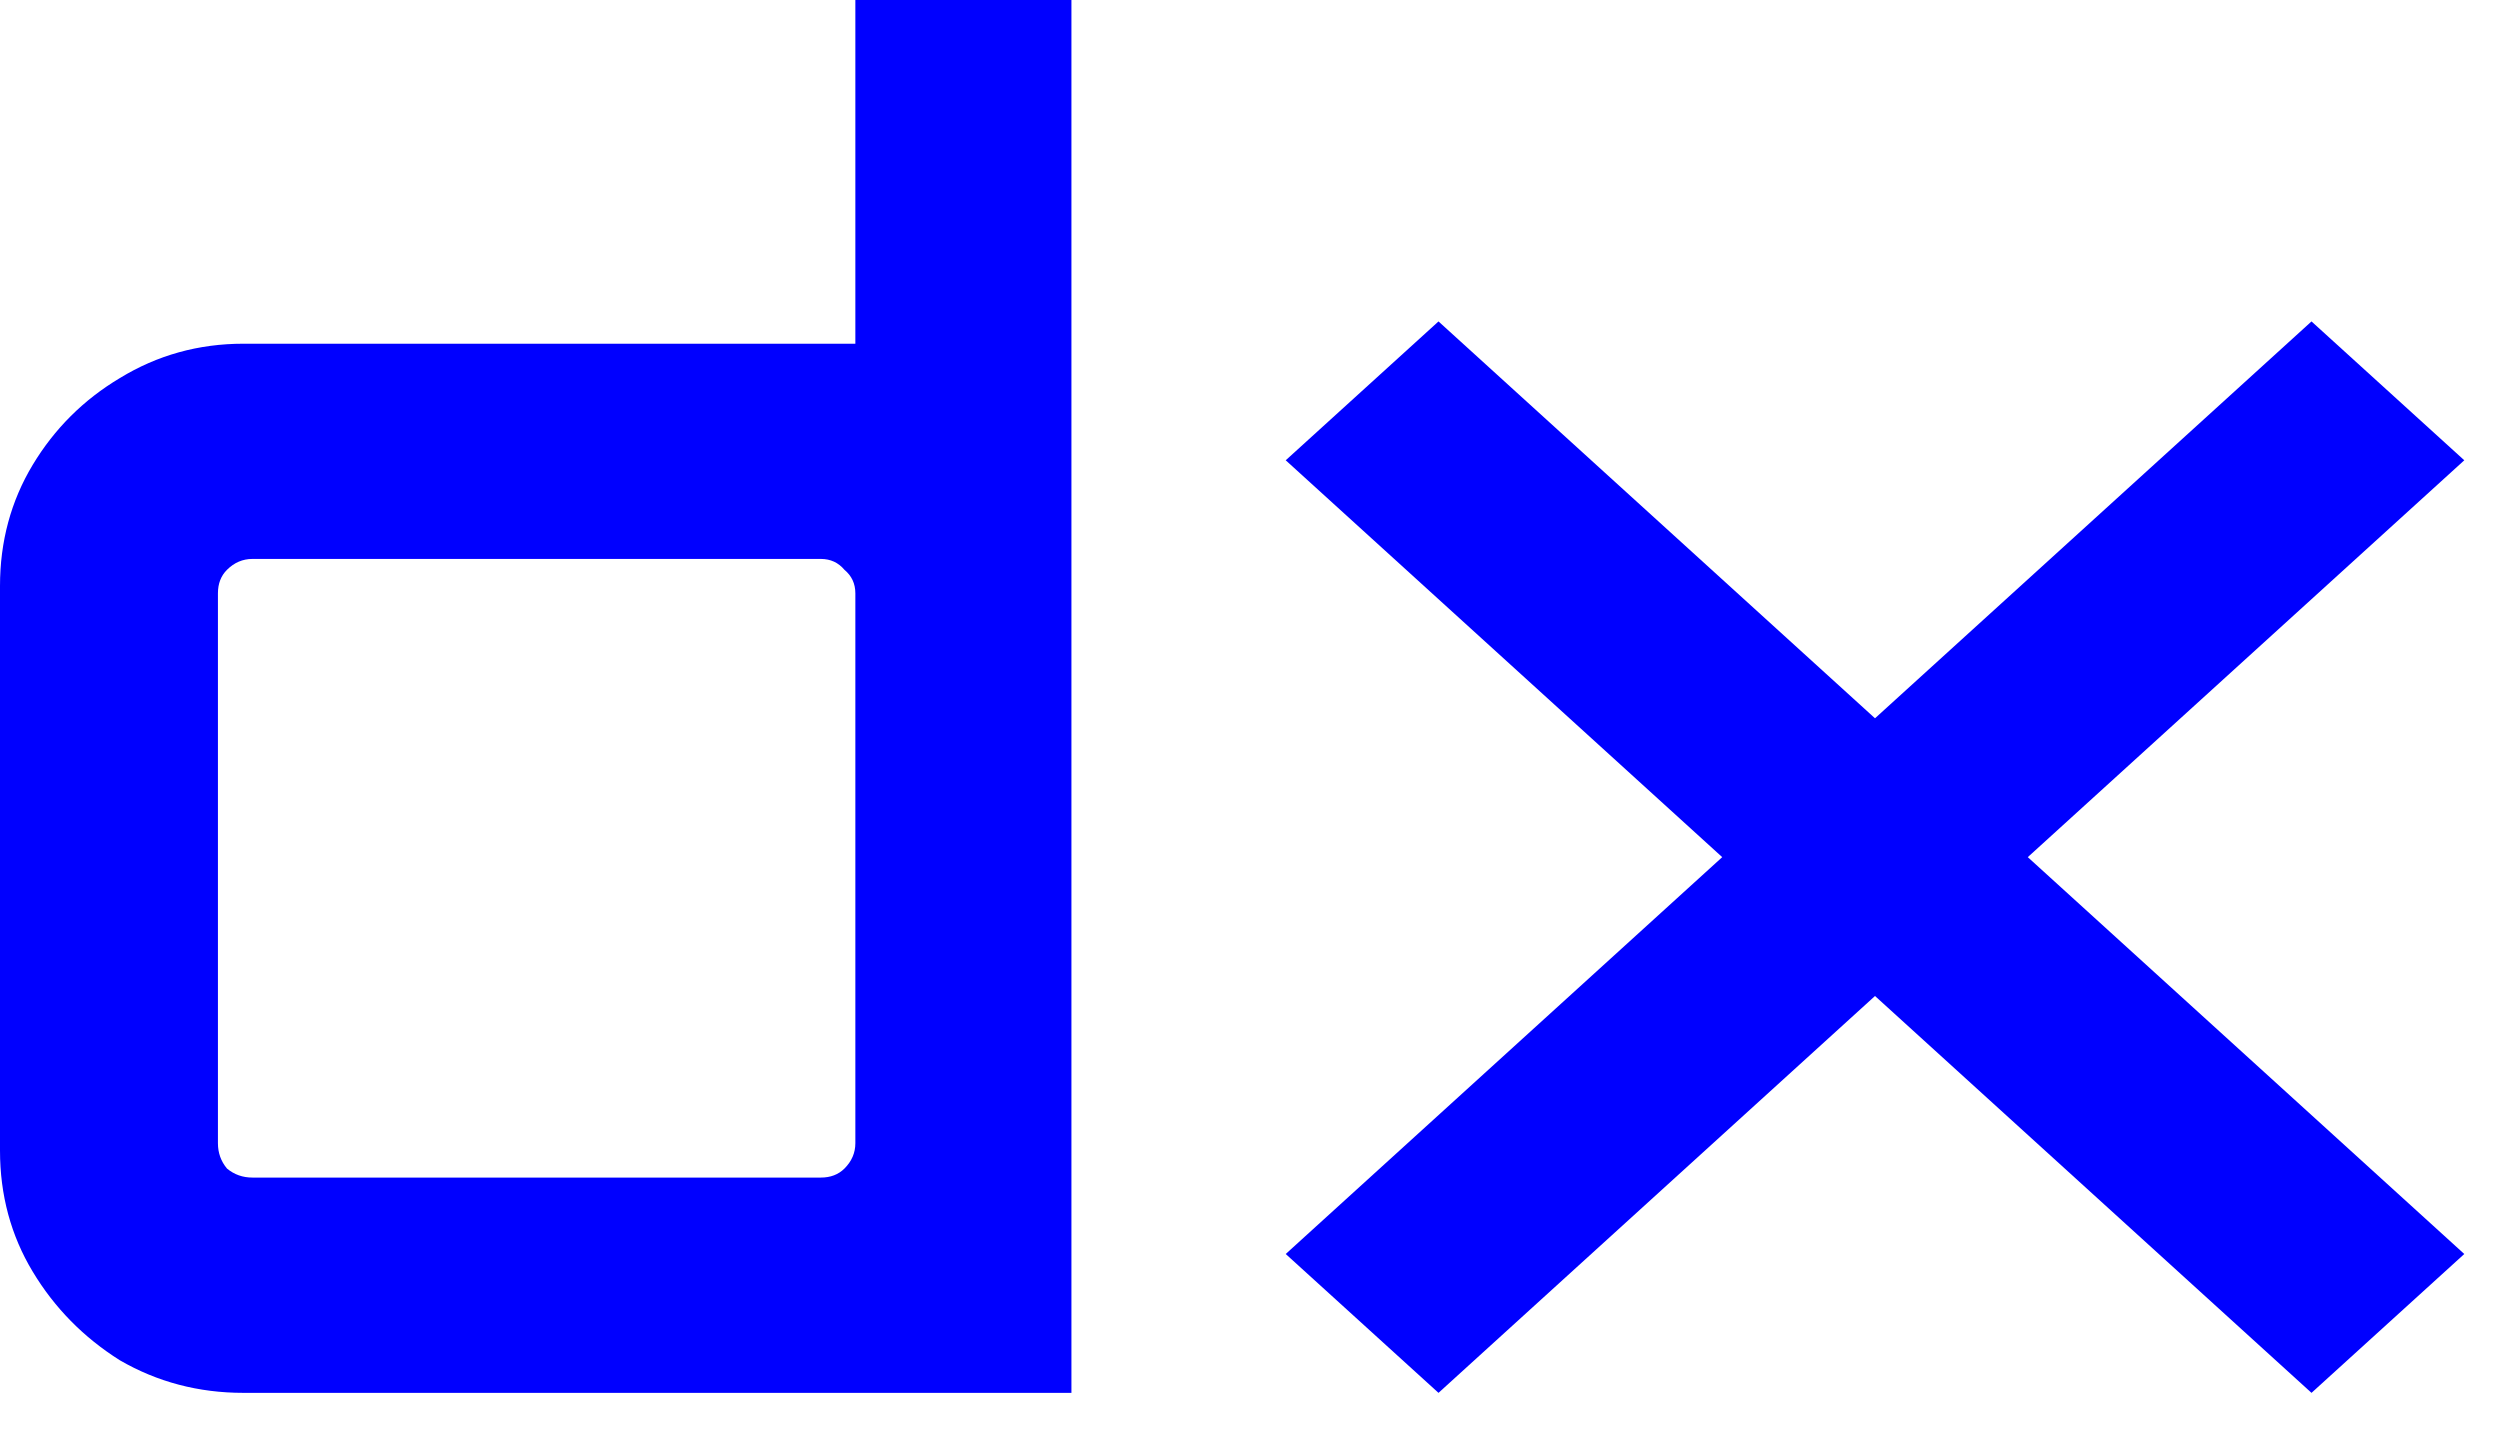 <svg width="35" height="20" viewBox="0 0 35 20" fill="none" xmlns="http://www.w3.org/2000/svg">
<g clip-path="url(#clip0_2902_231)">
<g clip-path="url(#clip1_2902_231)">
<path fill-rule="evenodd" clip-rule="evenodd" d="M3.407 19.5C2.78 19.5 2.203 19.348 1.678 19.044C1.169 18.723 0.763 18.31 0.458 17.803C0.153 17.297 0 16.731 0 16.107V8.205C0 7.581 0.153 7.015 0.458 6.508C0.763 6.002 1.169 5.597 1.678 5.293C2.203 4.972 2.78 4.812 3.407 4.812H11.975V0H15V19.5H3.407ZM3.534 16.486H11.492C11.627 16.486 11.737 16.444 11.822 16.36C11.924 16.258 11.975 16.14 11.975 16.005V8.307C11.975 8.171 11.924 8.062 11.822 7.977C11.737 7.876 11.627 7.825 11.492 7.825H3.534C3.398 7.825 3.28 7.876 3.178 7.977C3.093 8.062 3.051 8.171 3.051 8.307V16.005C3.051 16.14 3.093 16.258 3.178 16.36C3.28 16.444 3.398 16.486 3.534 16.486Z" fill="blue"/>
</g>
<g clip-path="url(#clip2_2902_231)">
<path fill-rule="evenodd" clip-rule="evenodd" d="M34.5 17.556L28.389 12L34.5 6.444L32.361 4.5L26.25 10.056L20.139 4.5L18 6.444L24.111 12L18 17.556L20.139 19.5L26.25 13.944L32.361 19.5L34.5 17.556Z" fill="blue"/>
</g>
</g>
<defs>
<clipPath id="clip0_2902_231">
<rect width="34.5" height="19.5" fill="blue"/>
</clipPath>
<clipPath id="clip1_2902_231">
<rect width="15" height="19.5" fill="blue"/>
</clipPath>
<clipPath id="clip2_2902_231">
<rect width="16.5" height="15" fill="blue" transform="translate(18 4.5)"/>
</clipPath>
</defs>
</svg>
